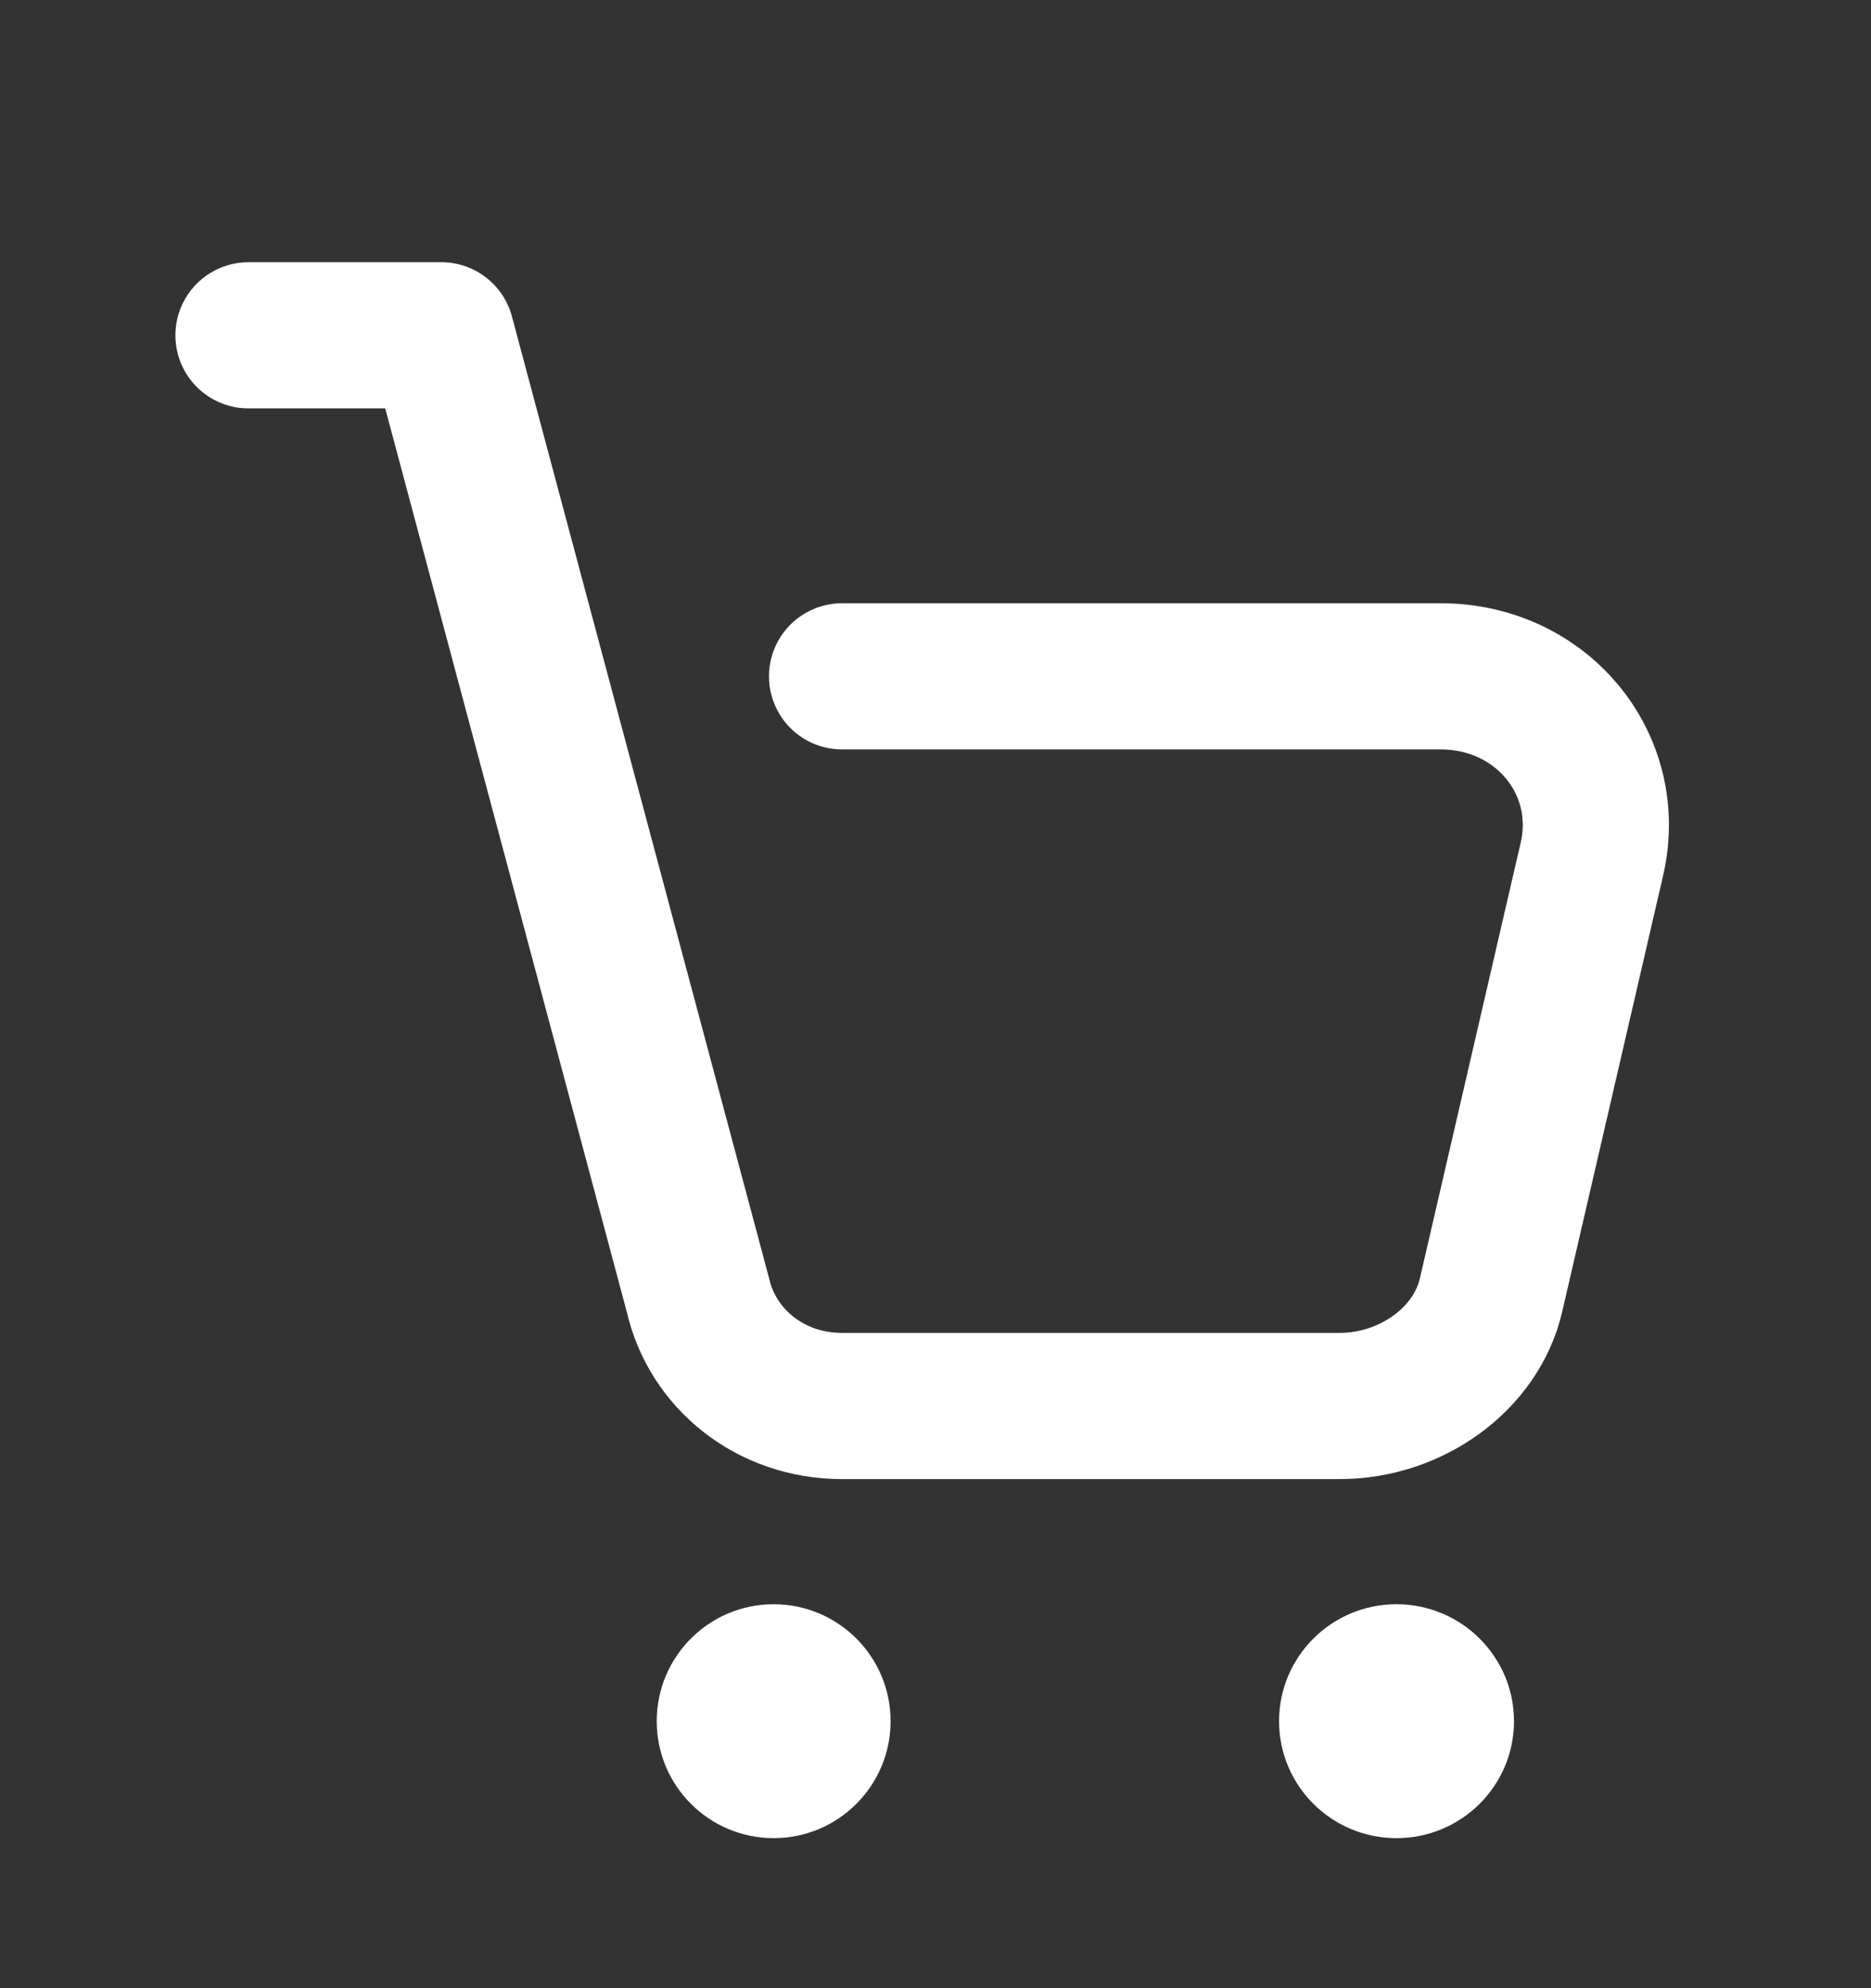 <svg width="16" height="17" viewBox="0 0 16 17" fill="none" xmlns="http://www.w3.org/2000/svg">
<rect x="0" y="0" width="16" height="17" fill="#333333" stroke="none"/>
<g clip-path="url(#clip0)">
<g clip-path="url(#clip1)">
<path d="M7.201 5.783H12.319C13.182 5.783 13.799 6.529 13.614 7.343L12.751 11.072C12.627 11.615 12.072 12.022 11.456 12.022H7.201C6.584 12.022 6.091 11.615 5.968 11.072L3.774 2.867H2.125" stroke="white" stroke-width="1.25" stroke-miterlimit="10" stroke-linecap="round" stroke-linejoin="round"/>
<path d="M6.616 15.717C7.168 15.717 7.616 15.269 7.616 14.717C7.616 14.165 7.168 13.717 6.616 13.717C6.063 13.717 5.616 14.165 5.616 14.717C5.616 15.269 6.063 15.717 6.616 15.717Z" fill="white"/>
<path d="M11.942 15.717C12.497 15.717 12.947 15.269 12.947 14.717C12.947 14.165 12.497 13.717 11.942 13.717C11.387 13.717 10.938 14.165 10.938 14.717C10.938 15.269 11.387 15.717 11.942 15.717Z" fill="white"/>
</g>
</g>
<defs>
<clipPath id="clip0">
<rect width="16" height="16" fill="white" transform="translate(0 0.917)"/>
</clipPath>
<clipPath id="clip1">
<rect width="15" height="14" fill="white" transform="translate(0 2.167)"/>
</clipPath>
</defs>
</svg>
